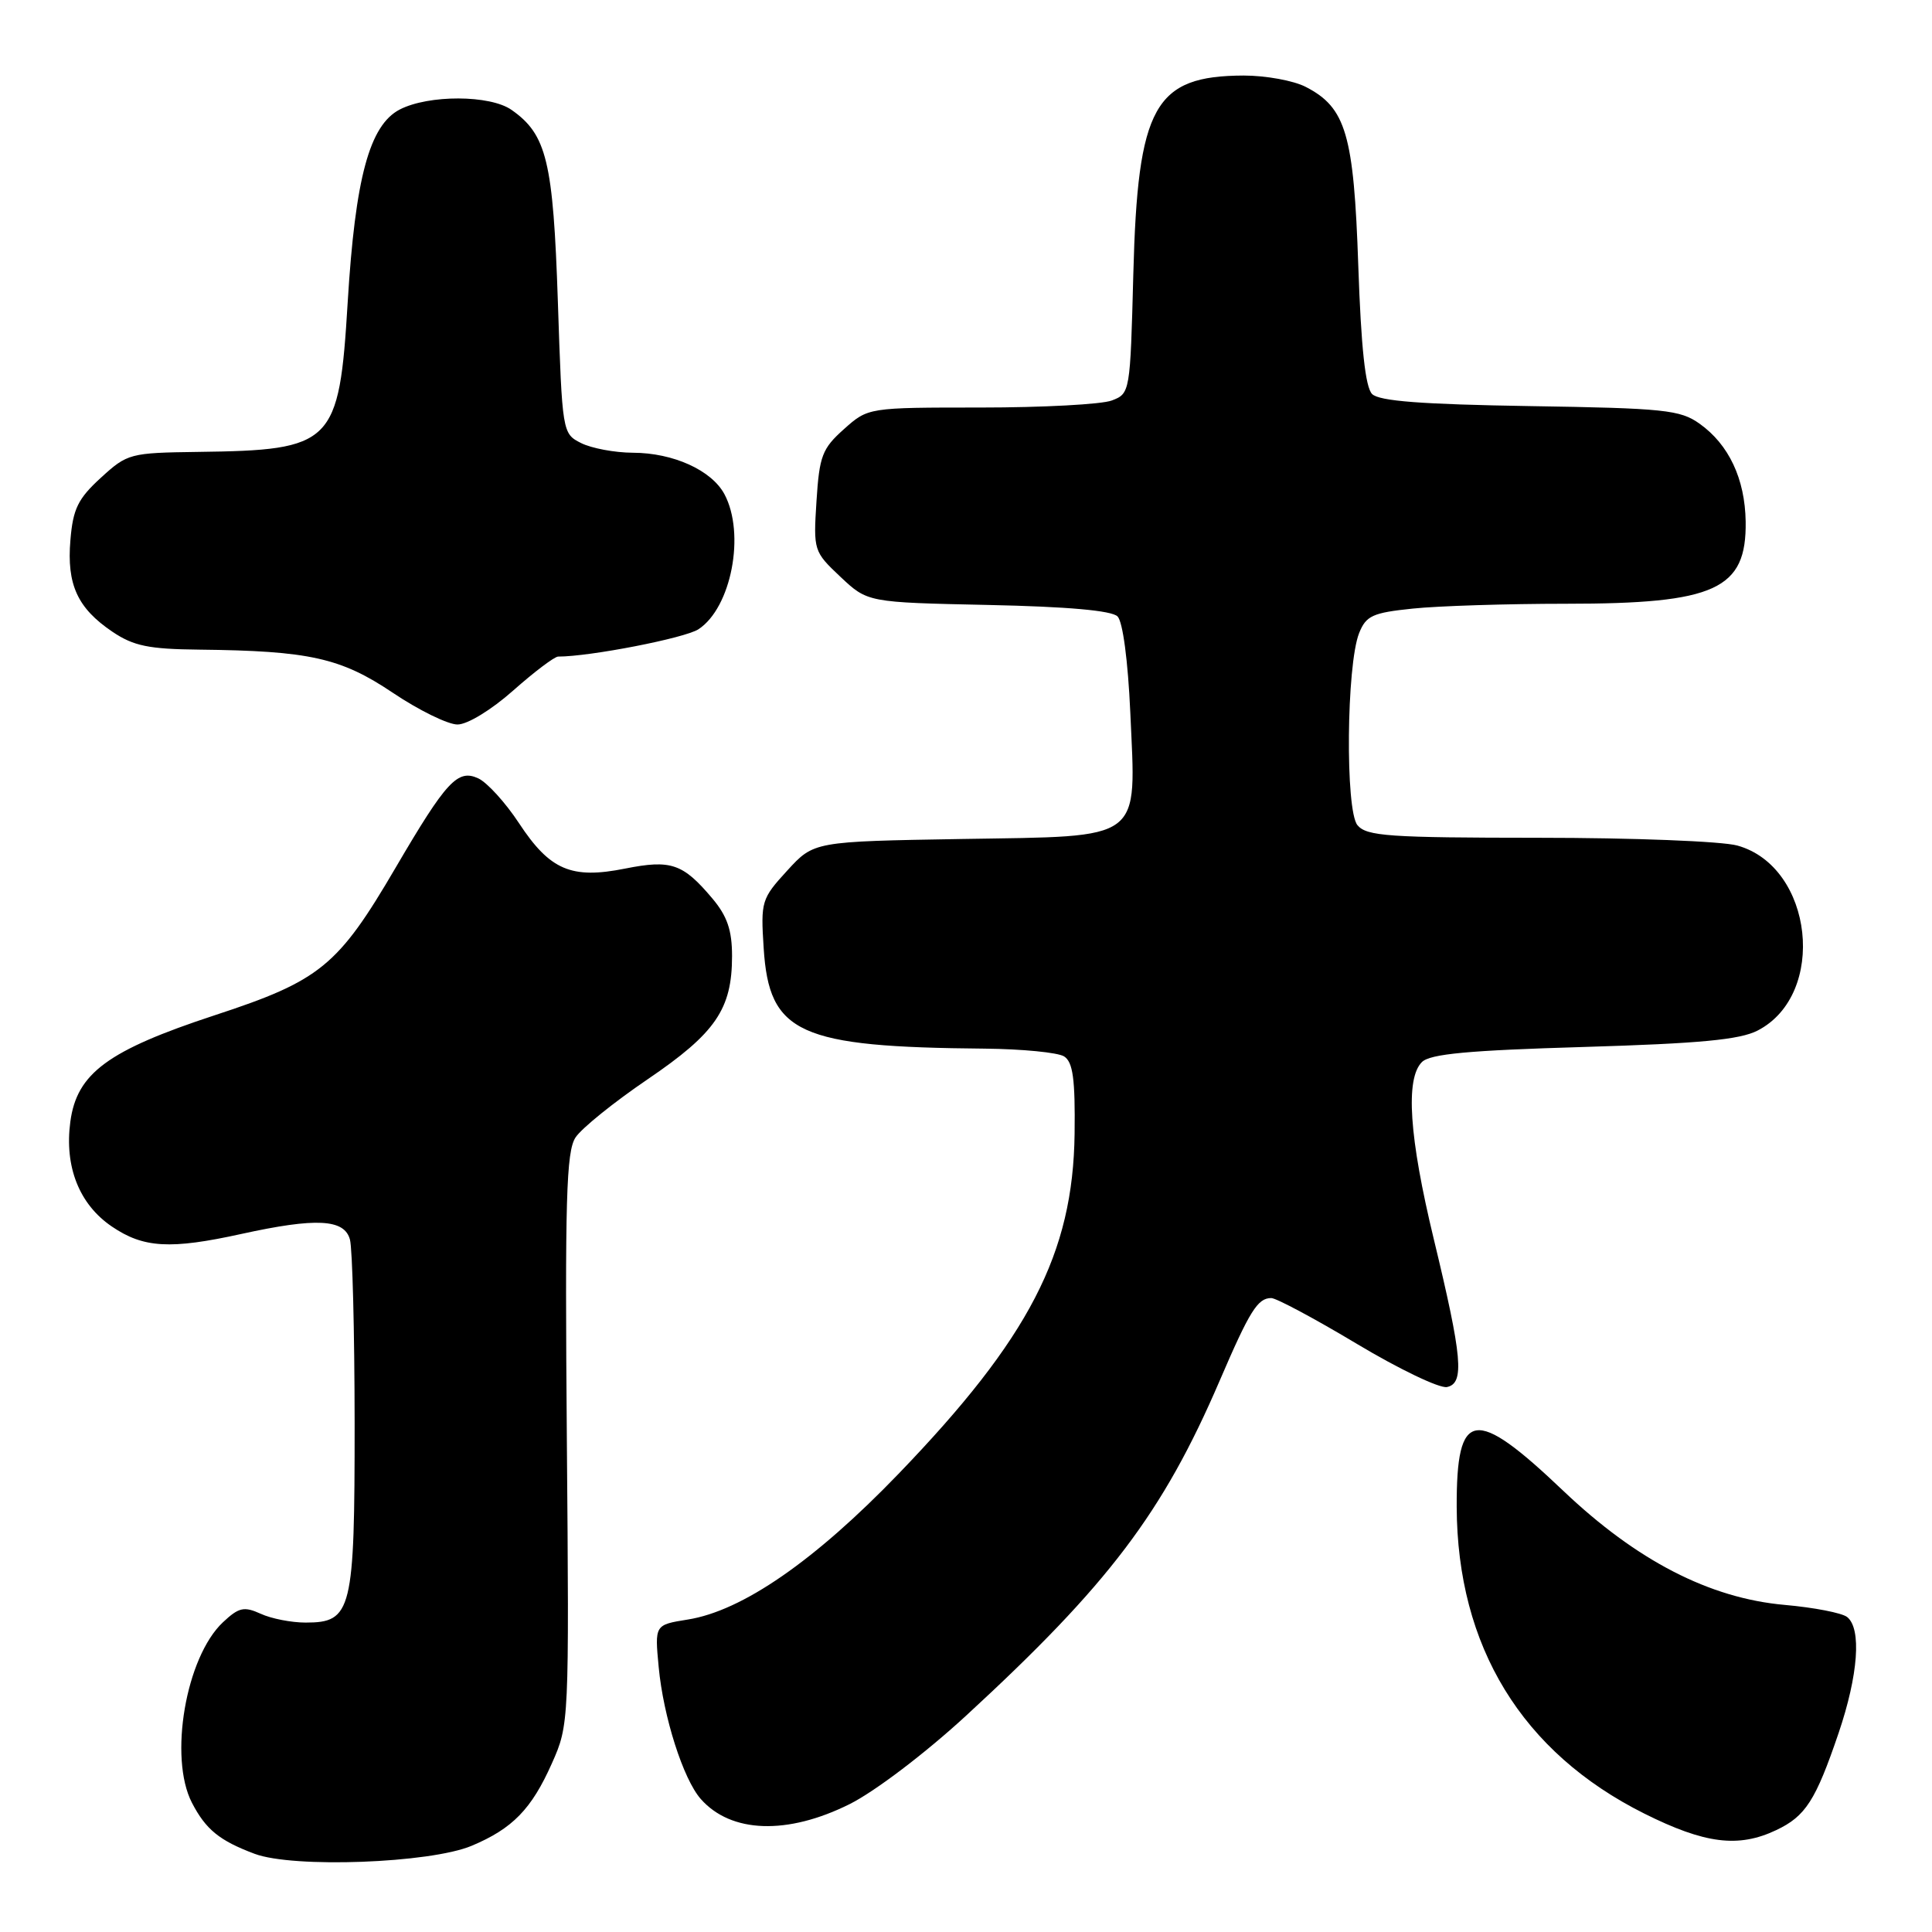 <?xml version="1.0" encoding="UTF-8" standalone="no"?>
<!DOCTYPE svg PUBLIC "-//W3C//DTD SVG 1.1//EN" "http://www.w3.org/Graphics/SVG/1.1/DTD/svg11.dtd" >
<svg xmlns="http://www.w3.org/2000/svg" xmlns:xlink="http://www.w3.org/1999/xlink" version="1.1" viewBox="0 0 256 256">
 <g >
 <path fill="currentColor"
d=" M 62.49 244.58 C 67.92 242.30 70.43 239.72 73.13 233.65 C 75.41 228.53 75.42 228.28 75.11 190.72 C 74.85 158.93 75.03 152.60 76.26 150.72 C 77.06 149.50 81.37 146.03 85.83 143.00 C 94.82 136.89 97.00 133.72 97.00 126.68 C 97.00 123.26 96.36 121.39 94.39 119.05 C 90.49 114.42 88.92 113.88 82.84 115.09 C 75.71 116.52 72.87 115.30 68.78 109.09 C 66.98 106.35 64.54 103.67 63.36 103.13 C 60.64 101.88 59.13 103.52 52.44 114.94 C 44.78 128.03 42.44 129.94 28.44 134.53 C 14.30 139.18 10.18 142.21 9.32 148.63 C 8.52 154.59 10.50 159.59 14.82 162.52 C 19.01 165.37 22.56 165.58 32.00 163.50 C 41.89 161.33 45.64 161.52 46.37 164.25 C 46.70 165.49 46.98 176.41 46.99 188.53 C 47.00 213.48 46.63 215.00 40.49 215.00 C 38.62 215.00 35.94 214.48 34.54 213.83 C 32.33 212.83 31.65 212.98 29.54 214.96 C 24.62 219.58 22.34 232.88 25.43 238.87 C 27.27 242.42 29.07 243.89 33.74 245.64 C 38.85 247.56 56.98 246.89 62.49 244.58 Z  M 235.36 242.50 C 239.25 240.66 240.58 238.58 243.62 229.65 C 246.23 221.96 246.69 215.79 244.75 214.26 C 244.06 213.72 240.35 213.00 236.50 212.66 C 226.53 211.78 216.87 206.80 207.11 197.51 C 195.36 186.33 192.98 186.70 193.02 199.68 C 193.09 218.19 201.66 232.20 217.88 240.31 C 225.91 244.32 230.35 244.88 235.36 242.50 Z  M 112.59 239.05 C 115.96 237.36 122.61 232.31 128.05 227.30 C 146.91 209.93 154.08 200.46 161.60 182.98 C 165.60 173.67 166.65 172.00 168.45 172.00 C 169.11 172.00 174.22 174.73 179.81 178.08 C 185.39 181.42 190.75 183.99 191.73 183.79 C 194.08 183.30 193.77 179.86 189.98 164.17 C 186.72 150.67 186.20 142.94 188.41 140.73 C 189.49 139.65 194.54 139.18 209.83 138.73 C 225.24 138.27 230.54 137.77 232.90 136.55 C 242.15 131.77 240.29 114.84 230.21 112.04 C 228.17 111.47 216.32 111.01 203.87 111.01 C 184.01 111.00 181.08 110.80 179.87 109.34 C 178.24 107.37 178.41 88.13 180.09 83.89 C 181.01 81.59 181.86 81.19 187.21 80.64 C 190.56 80.29 199.70 80.00 207.52 80.00 C 227.32 80.00 231.44 78.11 231.31 69.10 C 231.22 63.45 229.08 58.90 225.20 56.14 C 222.63 54.31 220.53 54.09 202.73 53.81 C 188.37 53.58 182.75 53.15 181.81 52.21 C 180.92 51.32 180.35 46.07 179.98 35.21 C 179.39 17.82 178.35 14.26 173.03 11.52 C 171.42 10.68 167.71 10.01 164.80 10.01 C 152.96 10.05 150.75 14.03 150.17 36.32 C 149.76 52.01 149.74 52.15 147.31 53.07 C 145.97 53.58 138.16 54.00 129.95 54.00 C 115.03 54.00 115.03 54.00 111.82 56.87 C 108.94 59.44 108.57 60.42 108.19 66.39 C 107.77 72.95 107.82 73.09 111.36 76.43 C 114.96 79.82 114.96 79.82 130.93 80.16 C 141.44 80.38 147.31 80.90 148.08 81.68 C 148.78 82.38 149.46 87.55 149.77 94.39 C 150.53 111.68 151.75 110.77 127.45 111.17 C 107.84 111.50 107.84 111.50 104.31 115.36 C 100.90 119.08 100.79 119.44 101.19 125.63 C 101.91 136.96 105.84 138.74 130.50 138.95 C 135.45 139.00 140.18 139.46 141.00 139.98 C 142.17 140.73 142.48 142.97 142.39 150.22 C 142.19 166.08 136.38 177.31 119.05 195.30 C 107.96 206.81 98.35 213.46 91.12 214.60 C 86.75 215.30 86.75 215.30 87.28 220.90 C 87.90 227.49 90.53 235.73 92.85 238.37 C 96.86 242.92 104.33 243.17 112.59 239.05 Z  M 68.00 91.50 C 70.79 89.03 73.47 87.00 73.96 87.00 C 78.19 87.00 90.76 84.55 92.55 83.38 C 96.91 80.52 98.79 70.72 95.99 65.48 C 94.29 62.31 89.21 60.00 83.85 59.99 C 81.46 59.98 78.38 59.40 77.00 58.71 C 74.51 57.45 74.50 57.35 73.92 39.97 C 73.30 21.38 72.45 17.83 67.78 14.56 C 64.93 12.56 56.80 12.54 52.97 14.51 C 48.96 16.59 47.07 23.57 46.07 40.07 C 44.93 58.87 44.14 59.65 26.24 59.88 C 17.21 60.00 16.88 60.09 13.36 63.31 C 10.33 66.08 9.67 67.43 9.33 71.56 C 8.83 77.47 10.27 80.59 14.91 83.72 C 17.71 85.60 19.71 86.01 26.40 86.08 C 40.98 86.24 45.15 87.16 52.04 91.79 C 55.49 94.11 59.35 96.00 60.62 96.00 C 61.94 96.00 65.10 94.07 68.00 91.50 Z "/>
</g>
</svg>
